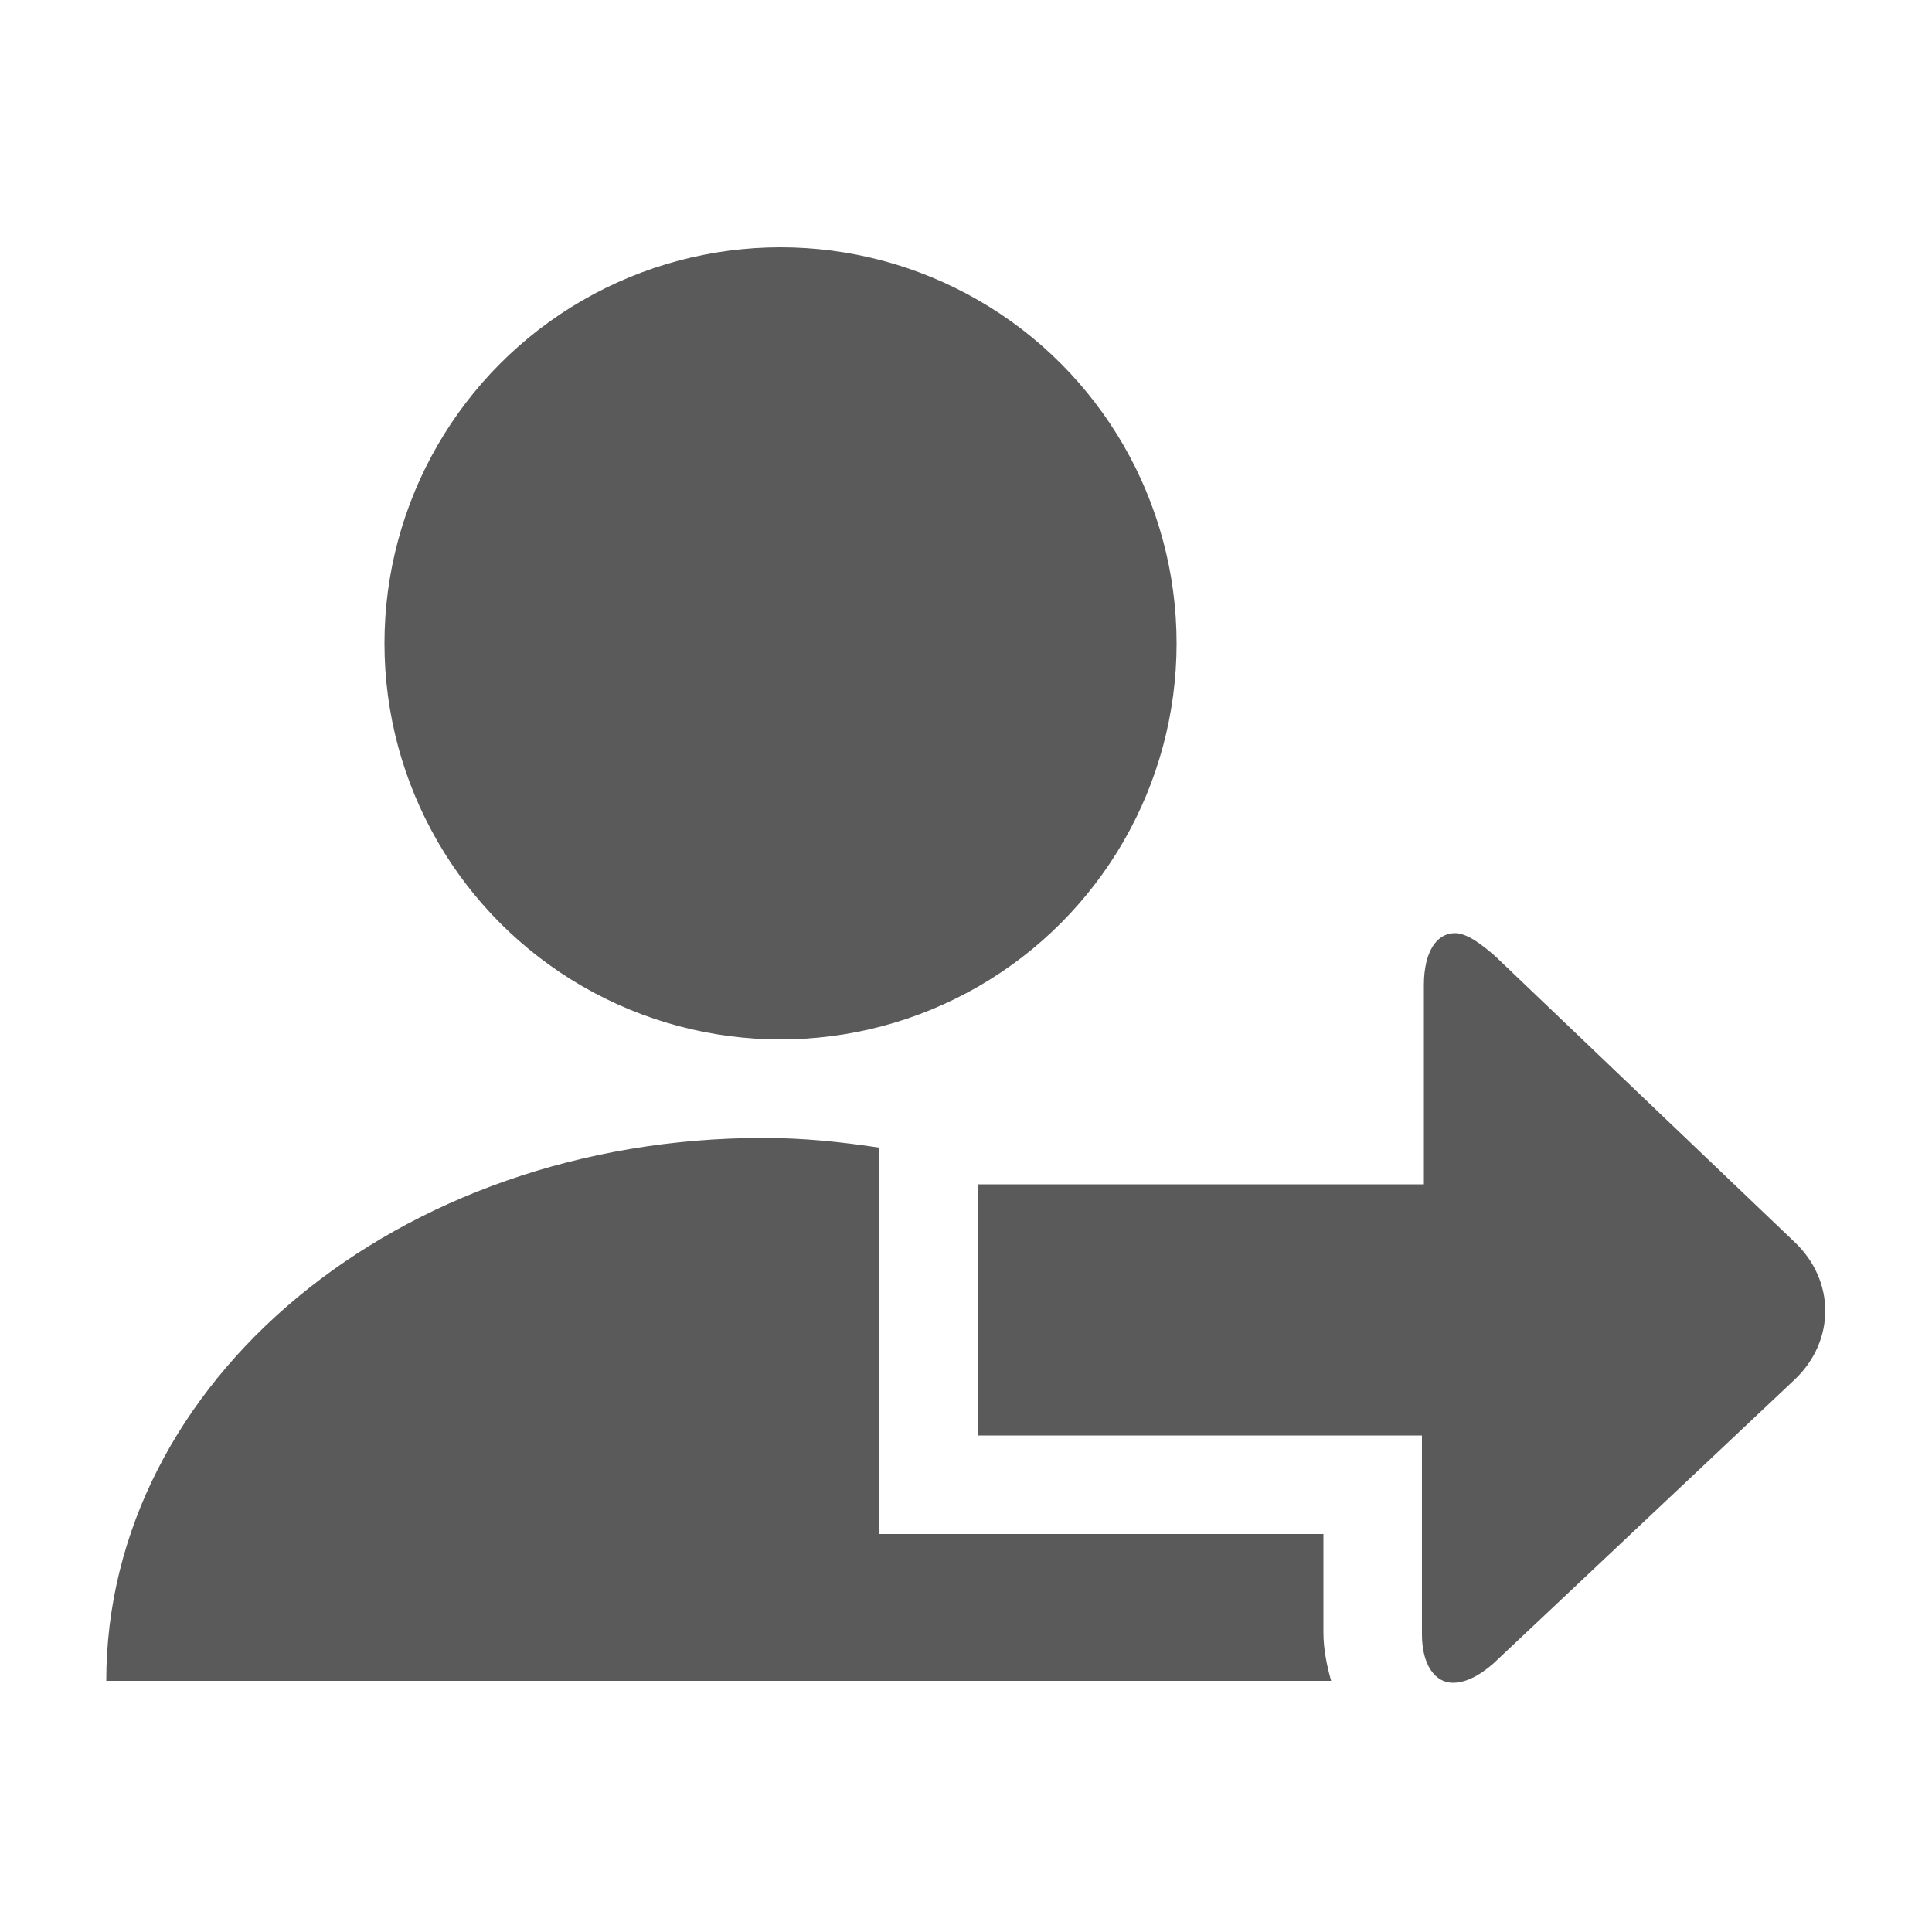 <?xml version="1.0" encoding="utf-8"?>
<!-- Generator: Adobe Illustrator 21.0.2, SVG Export Plug-In . SVG Version: 6.00 Build 0)  -->
<svg version="1.1" id="Layer_1" xmlns="http://www.w3.org/2000/svg" xmlns:xlink="http://www.w3.org/1999/xlink" x="0px" y="0px"
	 viewBox="0 0 100 100" style="enable-background:new 0 0 100 100;" xml:space="preserve">
<style type="text/css">
	.st0{fill:#5A5A5A;}
</style>
<g>
	<path class="st0" d="M68.5,84.5v-5.1H50.6h-5.1v-5.1V61.5v-2.1c-2-0.3-3.9-0.5-6-0.5c-18.9,0-34,12.6-34,28.1h63.4
		C68.7,86.3,68.5,85.4,68.5,84.5z"/>
</g>
<circle class="st0" cx="40.4" cy="33.3" r="20.5"/>
<path class="st0" d="M75.2,87.1c0.6,0,1.3-0.3,2.1-1l15.6-14.7c2.1-2,2.1-5.1,0-7.1L77.4,49.5c-0.8-0.7-1.5-1.2-2.1-1.2
	c-0.9,0-1.6,0.9-1.6,2.7v10.3H50.6v13h23v10.3C73.6,86.2,74.3,87.1,75.2,87.1z"/>
</svg>
